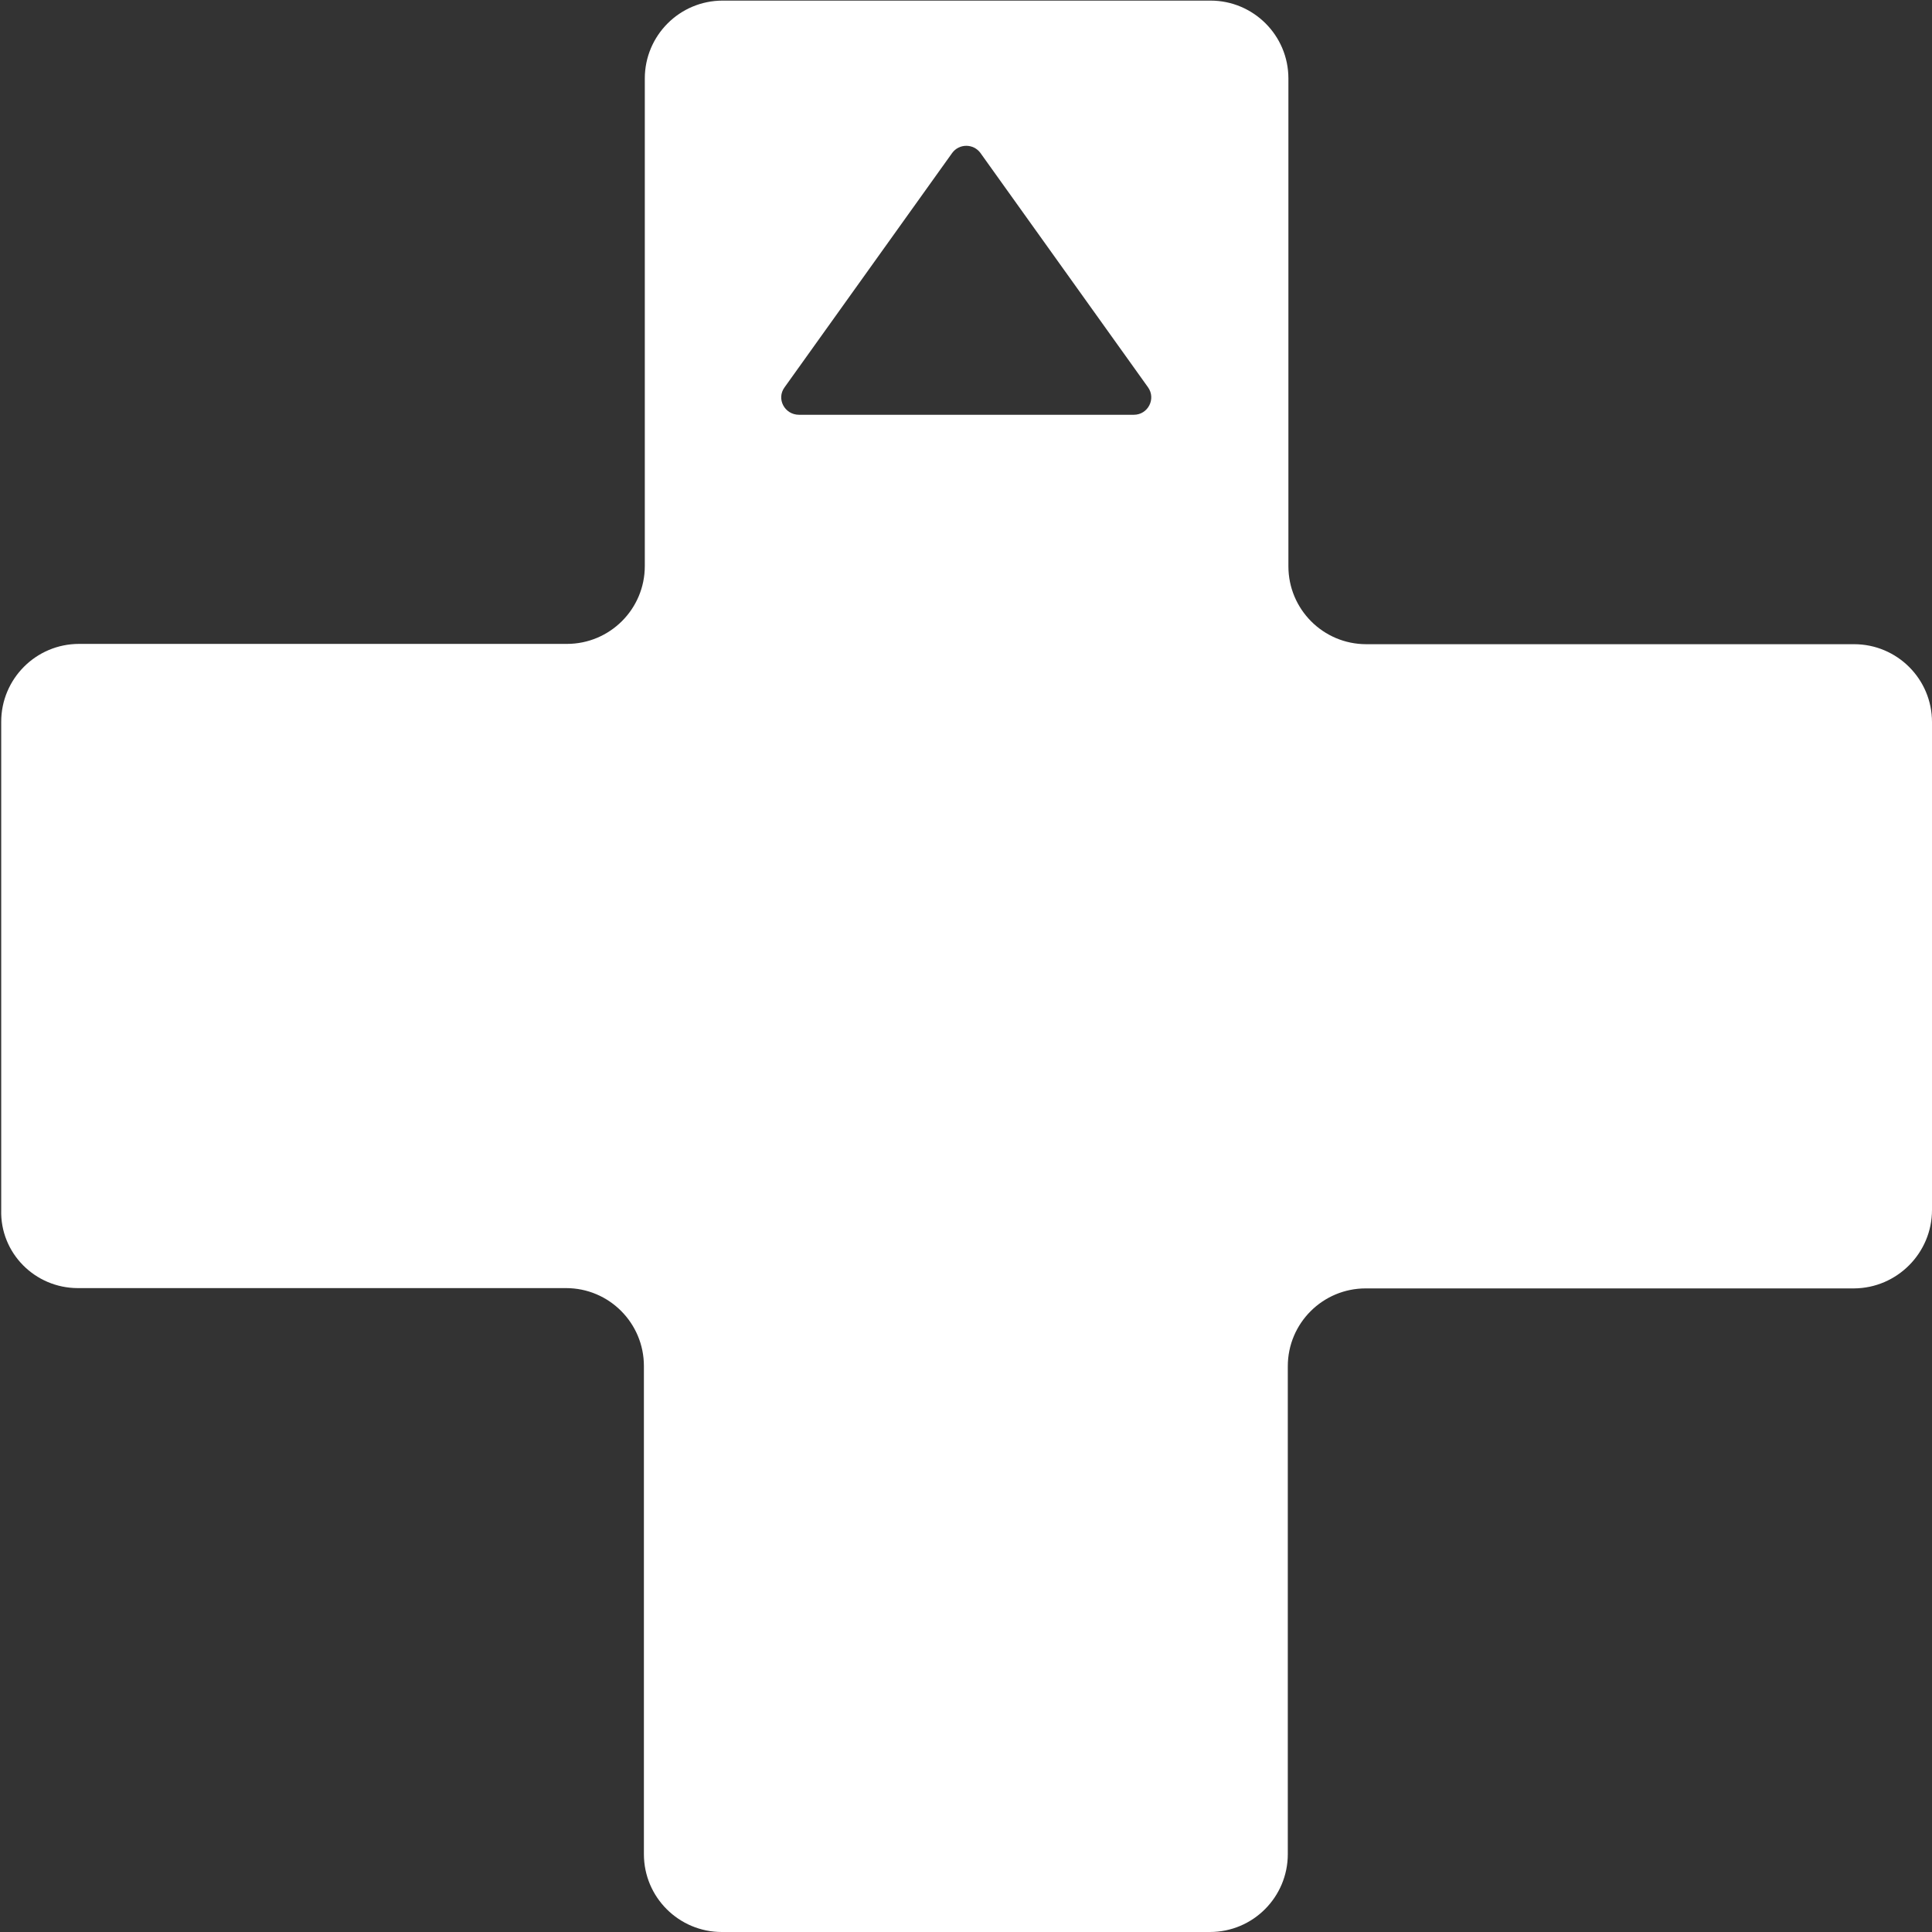 <?xml version="1.0" encoding="UTF-8" standalone="no"?><!-- Generator: Gravit.io --><svg xmlns="http://www.w3.org/2000/svg" xmlns:xlink="http://www.w3.org/1999/xlink" style="isolation:isolate" viewBox="0 0 64 64" width="64pt" height="64pt"><rect x="0" y="0" width="64" height="64" fill="#333333" stroke="none"/><defs><clipPath id="_clipPath_lELbCT99ew2vuzv86VyAAcqPU0NdvBKc"><rect width="64" height="64"/></clipPath></defs><g clip-path="url(#_clipPath_lELbCT99ew2vuzv86VyAAcqPU0NdvBKc)"><path d=" M 2.58 42.67 L 18.75 42.67 C 20.18 42.67 21.33 43.83 21.33 45.25 L 21.33 61.42 C 21.33 62.85 22.49 64 23.91 64 L 40.08 64 C 41.51 64 42.66 62.84 42.66 61.42 L 42.66 45.26 C 42.66 43.83 43.82 42.68 45.24 42.68 L 61.42 42.68 C 62.84 42.67 64 41.51 64 40.08 L 64 23.92 C 64 22.49 62.84 21.34 61.42 21.34 L 45.26 21.34 C 43.83 21.34 42.68 20.18 42.68 18.76 L 42.68 2.6 C 42.68 1.17 41.52 0.02 40.1 0.02 L 23.94 0.02 C 22.51 0.02 21.36 1.18 21.36 2.6 L 21.36 18.75 C 21.36 20.18 20.2 21.33 18.78 21.33 L 2.62 21.33 C 1.19 21.33 0.04 22.49 0.04 23.91 L 0.04 40.08 C 0 41.51 1.16 42.67 2.58 42.67 Z  M 25.99 12.83 L 31.54 5.07 C 31.77 4.75 32.25 4.75 32.48 5.07 L 38.03 12.83 C 38.3 13.21 38.03 13.74 37.56 13.74 L 26.47 13.74 C 25.99 13.74 25.71 13.21 25.99 12.83 Z " fill="rgb(255,255,255)"/></g></svg>